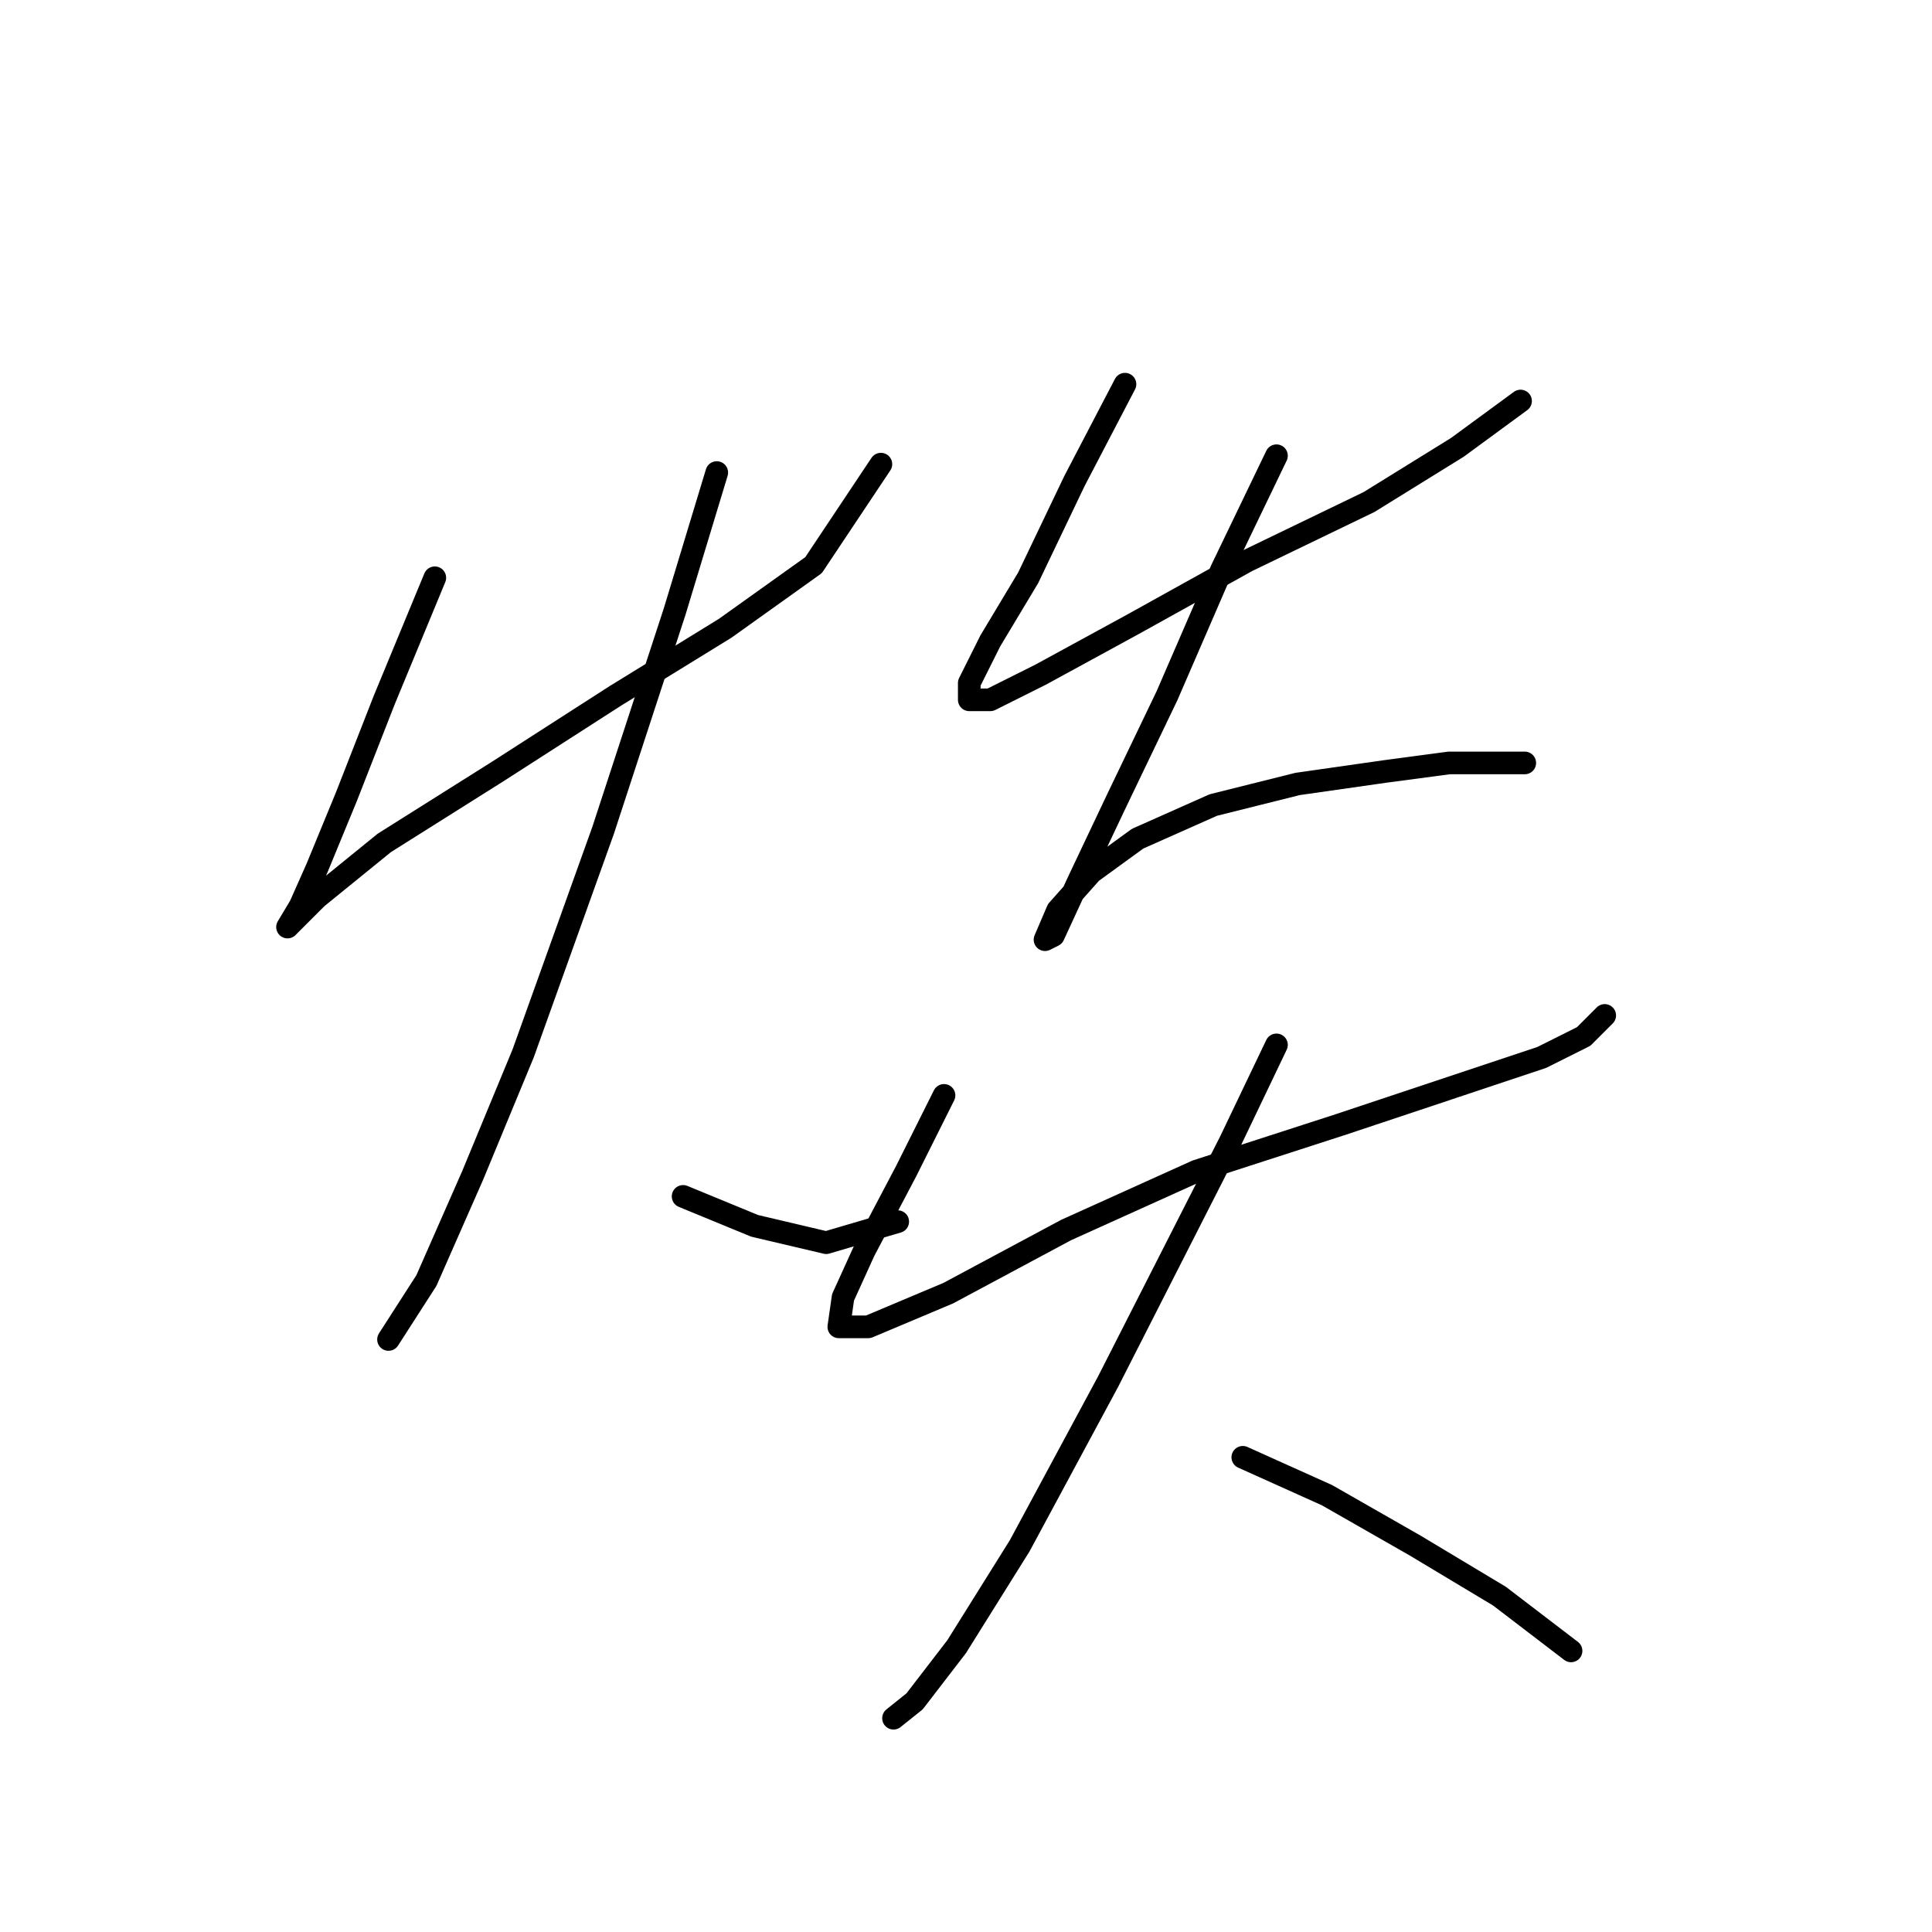 <?xml version="1.0" standalone="no"?>
    <svg width="256" height="256" xmlns="http://www.w3.org/2000/svg" version="1.1">
    <polyline stroke="black" stroke-width="3" stroke-linecap="round" fill="transparent" stroke-linejoin="round" points="57.615 76.558 50.924 92.729 45.905 105.554 42.002 115.033 39.771 120.052 38.098 122.84 42.002 118.937 50.924 111.688 65.979 102.208 81.593 92.171 96.091 83.249 107.801 74.885 116.723 61.502 116.723 61.502 " />
        <polyline stroke="black" stroke-width="3" stroke-linecap="round" fill="transparent" stroke-linejoin="round" points="94.976 62.617 89.4 81.018 79.92 110.015 69.325 139.569 62.634 155.74 56.5 169.68 51.481 177.487 51.481 177.487 " />
        <polyline stroke="black" stroke-width="3" stroke-linecap="round" fill="transparent" stroke-linejoin="round" points="90.515 158.528 99.994 162.431 109.474 164.662 118.953 161.873 118.953 161.873 " />
        <polyline stroke="black" stroke-width="3" stroke-linecap="round" fill="transparent" stroke-linejoin="round" points="149.065 50.907 142.373 63.732 136.24 76.558 131.221 84.922 128.433 90.498 128.433 92.729 131.221 92.729 137.912 89.383 150.18 82.691 165.236 74.327 181.407 66.52 193.117 59.271 201.481 53.137 201.481 53.137 " />
        <polyline stroke="black" stroke-width="3" stroke-linecap="round" fill="transparent" stroke-linejoin="round" points="169.139 60.387 161.89 75.442 154.641 92.171 147.95 106.111 142.931 116.706 139.585 123.955 138.47 124.513 140.143 120.61 144.604 115.591 150.738 111.13 160.775 106.669 171.927 103.881 183.637 102.208 192.002 101.093 198.693 101.093 202.039 101.093 202.039 101.093 " />
        <polyline stroke="black" stroke-width="3" stroke-linecap="round" fill="transparent" stroke-linejoin="round" points="125.087 145.145 120.069 155.182 114.492 165.777 111.704 171.911 111.147 175.814 115.05 175.814 125.645 171.353 141.258 162.989 158.544 155.182 177.504 149.048 192.559 144.03 204.269 140.126 209.846 137.338 212.634 134.55 212.634 134.55 " />
        <polyline stroke="black" stroke-width="3" stroke-linecap="round" fill="transparent" stroke-linejoin="round" points="169.139 138.453 163.005 151.279 146.834 183.063 135.124 204.81 126.76 218.193 121.184 225.442 118.396 227.673 118.396 227.673 " />
        <polyline stroke="black" stroke-width="3" stroke-linecap="round" fill="transparent" stroke-linejoin="round" points="164.678 193.1 175.831 198.119 187.541 204.81 198.693 211.502 208.173 218.751 208.173 218.751 " />
        </svg>